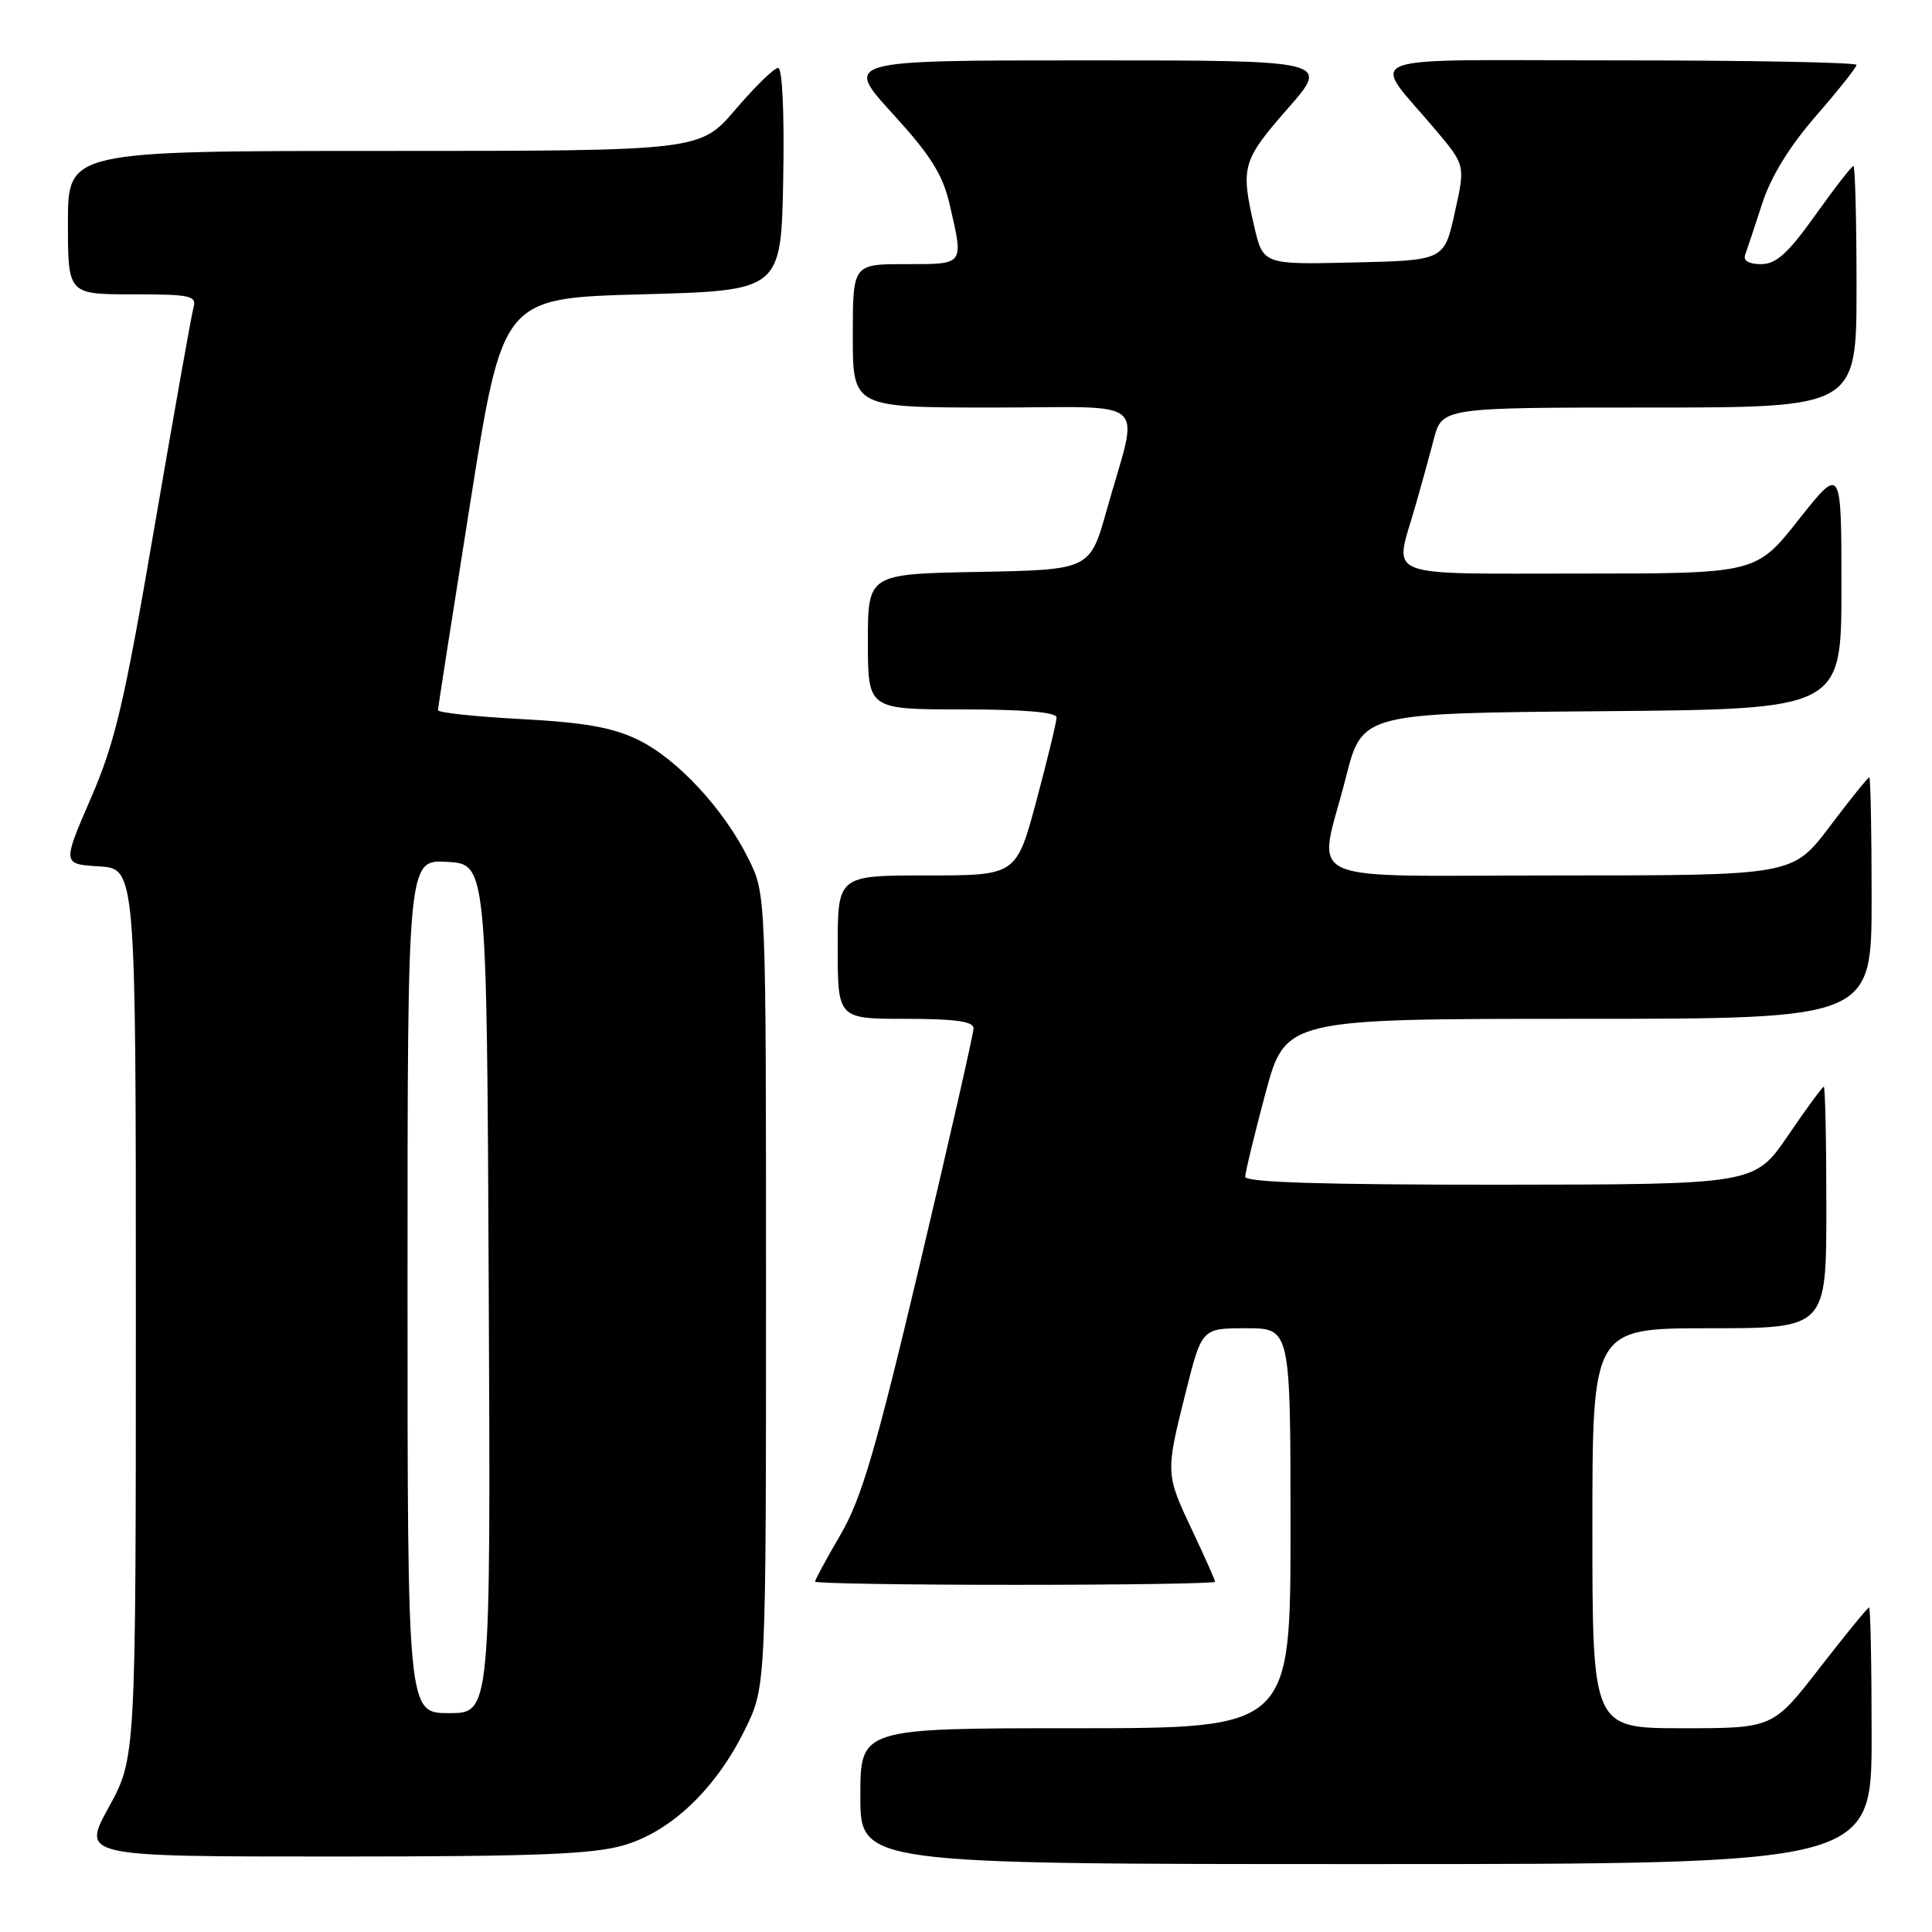 <?xml version="1.0" encoding="UTF-8" standalone="no"?>
<!DOCTYPE svg PUBLIC "-//W3C//DTD SVG 1.1//EN" "http://www.w3.org/Graphics/SVG/1.1/DTD/svg11.dtd" >
<svg xmlns="http://www.w3.org/2000/svg" xmlns:xlink="http://www.w3.org/1999/xlink" version="1.1" viewBox="0 0 256 256">
 <g >
 <path fill="currentColor"
d=" M 248.00 230.00 C 248.00 220.65 247.85 213.00 247.66 213.00 C 247.48 213.00 244.53 216.60 241.12 221.00 C 234.92 229.00 234.92 229.00 222.96 229.00 C 211.00 229.00 211.00 229.00 211.00 202.50 C 211.00 176.00 211.00 176.00 226.50 176.00 C 242.00 176.00 242.00 176.00 242.00 160.00 C 242.00 151.20 241.85 144.00 241.66 144.00 C 241.48 144.00 239.34 146.91 236.91 150.48 C 232.50 156.95 232.50 156.95 198.75 156.98 C 175.52 156.99 165.00 156.67 165.00 155.93 C 165.00 155.35 166.20 150.40 167.66 144.93 C 170.33 135.00 170.33 135.00 209.16 135.00 C 248.00 135.00 248.00 135.00 248.00 119.00 C 248.00 110.20 247.86 103.00 247.69 103.00 C 247.51 103.00 245.16 105.92 242.46 109.50 C 237.55 116.00 237.55 116.00 206.78 116.00 C 171.18 116.00 174.64 117.58 178.34 103.00 C 180.50 94.50 180.50 94.50 212.25 94.24 C 244.00 93.97 244.00 93.97 244.00 77.84 C 244.00 61.70 244.00 61.70 238.34 68.85 C 232.69 76.00 232.69 76.00 209.34 76.00 C 182.90 76.00 184.74 76.72 187.43 67.43 C 188.22 64.72 189.36 60.59 189.97 58.25 C 191.08 54.00 191.08 54.00 218.54 54.00 C 246.00 54.00 246.00 54.00 246.00 38.00 C 246.00 29.20 245.81 22.00 245.59 22.00 C 245.36 22.00 243.09 24.92 240.54 28.50 C 236.90 33.60 235.35 35.00 233.34 35.00 C 231.72 35.00 230.95 34.54 231.25 33.75 C 231.50 33.06 232.51 30.02 233.49 27.00 C 234.66 23.39 237.12 19.39 240.64 15.35 C 243.59 11.96 246.00 8.92 246.00 8.60 C 246.00 8.27 231.79 8.00 214.42 8.00 C 178.63 8.00 181.54 6.87 190.33 17.34 C 194.16 21.90 194.16 21.90 192.76 28.20 C 191.36 34.50 191.36 34.50 179.36 34.78 C 167.36 35.06 167.36 35.06 166.18 29.95 C 164.37 22.10 164.61 21.26 170.62 14.40 C 176.24 8.00 176.24 8.00 144.04 8.00 C 111.84 8.00 111.84 8.00 118.25 15.03 C 123.33 20.59 124.91 23.11 125.84 27.11 C 127.70 35.20 127.86 35.00 120.00 35.00 C 113.00 35.00 113.00 35.00 113.00 44.50 C 113.00 54.00 113.00 54.00 131.58 54.00 C 152.86 54.00 150.94 52.28 146.67 67.50 C 144.43 75.50 144.43 75.50 129.72 75.78 C 115.00 76.05 115.00 76.05 115.00 85.03 C 115.00 94.00 115.00 94.00 127.50 94.00 C 135.68 94.00 140.00 94.37 140.00 95.07 C 140.00 95.65 138.80 100.60 137.34 106.07 C 134.67 116.00 134.67 116.00 122.84 116.00 C 111.00 116.00 111.00 116.00 111.00 125.50 C 111.00 135.00 111.00 135.00 120.00 135.00 C 126.53 135.00 129.00 135.34 129.00 136.25 C 129.00 136.94 125.80 151.00 121.89 167.50 C 116.05 192.12 114.17 198.54 111.39 203.32 C 109.52 206.52 108.00 209.34 108.00 209.57 C 108.00 209.81 119.92 210.00 134.50 210.00 C 149.07 210.00 161.00 209.82 161.00 209.59 C 161.00 209.36 159.65 206.33 158.00 202.84 C 154.43 195.28 154.42 195.23 157.12 184.46 C 159.25 176.00 159.25 176.00 165.12 176.00 C 171.00 176.00 171.00 176.00 171.00 202.50 C 171.00 229.00 171.00 229.00 142.50 229.00 C 114.00 229.00 114.00 229.00 114.00 238.00 C 114.00 247.00 114.00 247.00 181.00 247.00 C 248.00 247.00 248.00 247.00 248.00 230.00 Z  M 82.71 244.49 C 88.99 242.63 94.87 237.00 98.72 229.16 C 101.50 223.50 101.50 223.50 101.50 171.00 C 101.50 118.50 101.50 118.50 99.20 113.84 C 95.95 107.24 89.73 100.53 84.53 98.02 C 81.16 96.38 77.43 95.73 69.05 95.28 C 62.97 94.96 58.01 94.43 58.03 94.10 C 58.04 93.77 59.98 81.35 62.33 66.50 C 66.61 39.50 66.61 39.50 85.06 39.00 C 103.50 38.50 103.50 38.50 103.78 23.75 C 103.94 14.91 103.67 9.00 103.10 9.00 C 102.58 9.00 100.04 11.48 97.46 14.50 C 92.76 20.00 92.76 20.00 50.88 20.00 C 9.00 20.00 9.00 20.00 9.00 29.50 C 9.00 39.00 9.00 39.00 17.57 39.00 C 25.25 39.00 26.08 39.18 25.64 40.75 C 25.37 41.71 23.05 54.79 20.47 69.81 C 16.46 93.23 15.26 98.36 12.02 105.81 C 8.26 114.50 8.26 114.50 13.13 114.80 C 18.00 115.10 18.00 115.10 18.00 174.02 C 18.00 232.93 18.00 232.93 14.41 239.47 C 10.82 246.00 10.82 246.00 44.23 246.00 C 71.07 246.00 78.63 245.70 82.71 244.49 Z  M 54.00 170.45 C 54.00 113.90 54.00 113.90 59.25 114.20 C 64.50 114.50 64.50 114.50 64.76 170.75 C 65.02 227.00 65.02 227.00 59.51 227.00 C 54.00 227.00 54.00 227.00 54.00 170.45 Z "/>
</g>
</svg>